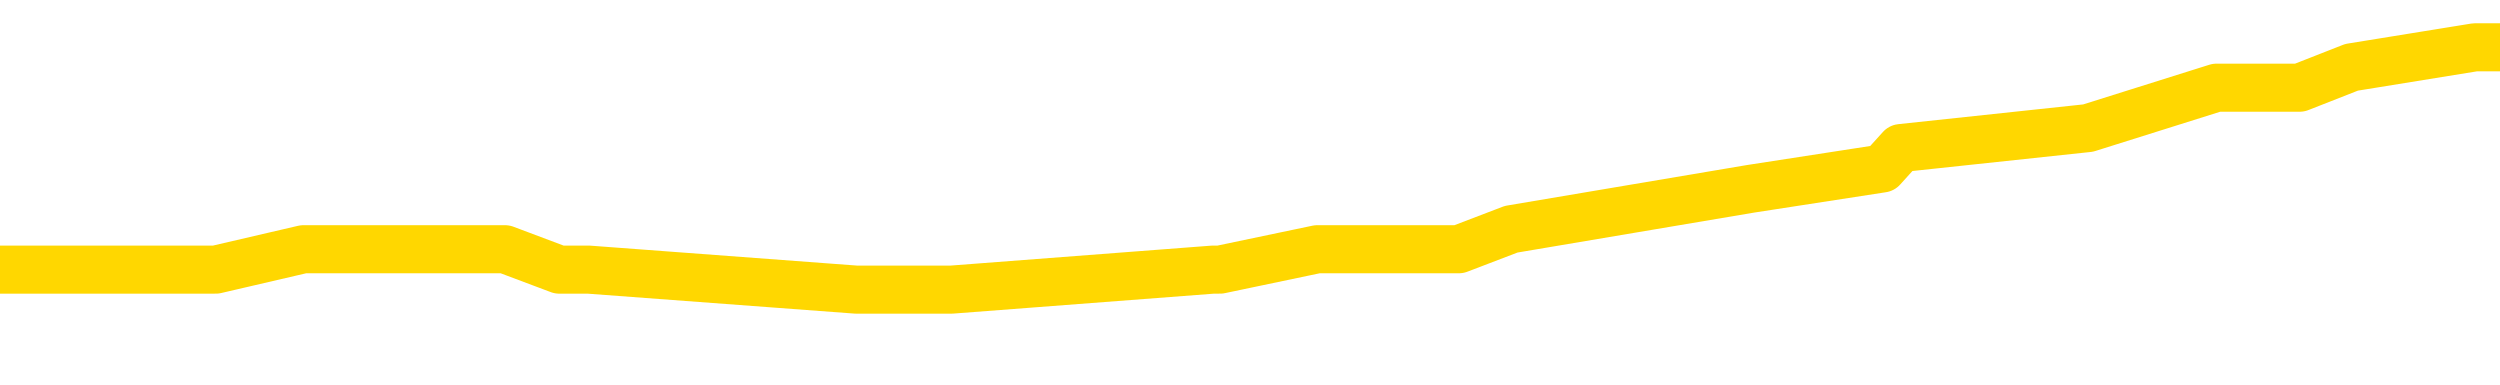 <svg xmlns="http://www.w3.org/2000/svg" version="1.1" viewBox="0 0 6500 1000">
	<path fill="none" stroke="gold" stroke-width="125" stroke-linecap="round" stroke-linejoin="round" d="M0 144234  L-974362 144234 L-974177 144181 L-973687 144076 L-973394 144024 L-973082 143919 L-972848 143866 L-972795 143761 L-972735 143656 L-972582 143603 L-972542 143498 L-972409 143445 L-972117 143393 L-971576 143393 L-970966 143340 L-970918 143340 L-970278 143288 L-970244 143288 L-969719 143288 L-969586 143235 L-969196 143130 L-968868 143025 L-968751 142920 L-968539 142814 L-967822 142814 L-967252 142762 L-967145 142762 L-966971 142709 L-966749 142604 L-966348 142552 L-966322 142446 L-965394 142341 L-965307 142236 L-965224 142131 L-965154 142026 L-964857 141973 L-964705 141868 L-962815 141921 L-962714 141921 L-962452 141921 L-962158 141973 L-962017 141868 L-961768 141868 L-961732 141815 L-961574 141763 L-961110 141658 L-960857 141605 L-960645 141500 L-960394 141447 L-960045 141395 L-959118 141290 L-959024 141185 L-958613 141132 L-957442 141027 L-956253 140974 L-956161 140869 L-956134 140764 L-955867 140659 L-955569 140554 L-955440 140449 L-955402 140343 L-954588 140343 L-954204 140396 L-953143 140449 L-953082 140449 L-952817 141500 L-952346 142499 L-952153 143498 L-951890 144497 L-951553 144444 L-951417 144392 L-950962 144339 L-950218 144287 L-950201 144234 L-950036 144129 L-949967 144129 L-949451 144076 L-948423 144076 L-948226 144024 L-947738 143971 L-947376 143919 L-946967 143919 L-946582 143971 L-944878 143971 L-944780 143971 L-944708 143971 L-944647 143971 L-944463 143919 L-944126 143919 L-943486 143866 L-943409 143813 L-943347 143813 L-943161 143761 L-943081 143761 L-942904 143708 L-942885 143656 L-942655 143656 L-942267 143603 L-941378 143603 L-941339 143550 L-941251 143498 L-941223 143393 L-940215 143340 L-940066 143235 L-940041 143182 L-939908 143130 L-939869 143077 L-938610 143025 L-938553 143025 L-938013 142972 L-937960 142972 L-937914 142972 L-937518 142920 L-937379 142867 L-937179 142814 L-937032 142814 L-936868 142814 L-936591 142867 L-936232 142867 L-935680 142814 L-935035 142762 L-934776 142657 L-934622 142604 L-934222 142552 L-934181 142499 L-934061 142446 L-933999 142499 L-933985 142499 L-933891 142499 L-933598 142446 L-933447 142236 L-933116 142131 L-933039 142026 L-932963 141973 L-932736 141815 L-932670 141710 L-932442 141605 L-932389 141500 L-932225 141447 L-931219 141395 L-931036 141342 L-930485 141290 L-930092 141185 L-929694 141132 L-928844 141027 L-928766 140974 L-928187 140922 L-927745 140922 L-927504 140869 L-927347 140869 L-926946 140764 L-926926 140764 L-926481 140711 L-926075 140659 L-925940 140554 L-925764 140449 L-925628 140343 L-925378 140238 L-924378 140186 L-924296 140133 L-924160 140080 L-924122 140028 L-923232 139975 L-923016 139923 L-922573 139870 L-922455 139818 L-922399 139765 L-921722 139765 L-921622 139712 L-921593 139712 L-920252 139660 L-919846 139607 L-919806 139555 L-918878 139502 L-918780 139450 L-918647 139397 L-918243 139344 L-918216 139292 L-918123 139239 L-917907 139187 L-917496 139082 L-916342 138976 L-916051 138871 L-916022 138766 L-915414 138713 L-915164 138608 L-915144 138556 L-914215 138503 L-914163 138398 L-914041 138345 L-914024 138240 L-913868 138188 L-913692 138083 L-913556 138030 L-913499 137977 L-913391 137925 L-913306 137872 L-913073 137820 L-912998 137767 L-912689 137715 L-912572 137662 L-912402 137609 L-912311 137557 L-912208 137557 L-912185 137504 L-912108 137504 L-912010 137399 L-911643 137347 L-911538 137294 L-911035 137241 L-910583 137189 L-910545 137136 L-910521 137084 L-910480 137031 L-910351 136978 L-910250 136926 L-909809 136873 L-909527 136821 L-908934 136768 L-908804 136716 L-908530 136610 L-908377 136558 L-908224 136505 L-908139 136400 L-908061 136348 L-907875 136295 L-907824 136295 L-907797 136242 L-907717 136190 L-907694 136137 L-907411 136032 L-906807 135927 L-905811 135874 L-905513 135822 L-904780 135769 L-904535 135717 L-904445 135664 L-903868 135611 L-903170 135559 L-902417 135506 L-902099 135454 L-901716 135349 L-901639 135296 L-901004 135243 L-900819 135191 L-900731 135191 L-900602 135191 L-900289 135138 L-900239 135086 L-900097 135033 L-900076 134981 L-899108 134928 L-898563 134875 L-898084 134875 L-898023 134875 L-897700 134875 L-897678 134823 L-897616 134823 L-897406 134770 L-897329 134718 L-897274 134665 L-897252 134613 L-897212 134560 L-897197 134507 L-896439 134455 L-896423 134402 L-895624 134350 L-895471 134297 L-894566 134245 L-894060 134192 L-893830 134087 L-893789 134087 L-893674 134034 L-893497 133982 L-892743 134034 L-892608 133982 L-892444 133929 L-892126 133876 L-891950 133771 L-890928 133666 L-890904 133561 L-890653 133508 L-890440 133403 L-889806 133351 L-889568 133246 L-889536 133140 L-889358 133035 L-889277 132930 L-889188 132878 L-889123 132772 L-888683 132667 L-888660 132615 L-888119 132562 L-887863 132509 L-887368 132457 L-886491 132404 L-886454 132352 L-886401 132299 L-886360 132247 L-886243 132194 L-885967 132141 L-885759 132036 L-885562 131931 L-885539 131826 L-885489 131721 L-885449 131668 L-885372 131616 L-884774 131511 L-884714 131458 L-884611 131405 L-884456 131353 L-883824 131300 L-883144 131248 L-882841 131143 L-882494 131090 L-882296 131037 L-882248 130932 L-881928 130880 L-881300 130827 L-881154 130774 L-881117 130722 L-881059 130669 L-880983 130564 L-880741 130564 L-880653 130512 L-880559 130459 L-880265 130406 L-880131 130354 L-880071 130301 L-880034 130196 L-879762 130196 L-878756 130144 L-878580 130091 L-878529 130091 L-878237 130038 L-878044 129933 L-877711 129881 L-877205 129828 L-876643 129723 L-876628 129618 L-876611 129565 L-876511 129460 L-876396 129355 L-876357 129250 L-876319 129197 L-876254 129197 L-876226 129145 L-876087 129197 L-875794 129197 L-875744 129197 L-875639 129197 L-875374 129145 L-874909 129092 L-874765 129092 L-874710 128987 L-874653 128934 L-874462 128882 L-874097 128829 L-873882 128829 L-873688 128829 L-873630 128829 L-873571 128724 L-873417 128671 L-873147 128619 L-872718 128882 L-872702 128882 L-872625 128829 L-872561 128777 L-872431 128409 L-872408 128356 L-872124 128303 L-872076 128251 L-872021 128198 L-871559 128146 L-871520 128146 L-871480 128093 L-871289 128041 L-870809 127988 L-870322 127935 L-870305 127883 L-870267 127830 L-870011 127778 L-869934 127672 L-869704 127620 L-869688 127515 L-869393 127410 L-868951 127357 L-868504 127304 L-867999 127252 L-867846 127199 L-867559 127147 L-867519 127042 L-867188 126989 L-866966 126936 L-866449 126831 L-866373 126779 L-866125 126674 L-865931 126568 L-865871 126516 L-865094 126463 L-865020 126463 L-864790 126411 L-864773 126411 L-864711 126358 L-864516 126305 L-864052 126305 L-864028 126253 L-863899 126253 L-862598 126253 L-862581 126253 L-862504 126200 L-862410 126200 L-862193 126200 L-862041 126148 L-861863 126200 L-861809 126253 L-861522 126305 L-861482 126305 L-861112 126305 L-860672 126305 L-860489 126305 L-860168 126253 L-859873 126253 L-859427 126148 L-859355 126095 L-858893 125990 L-858455 125937 L-858273 125885 L-856819 125780 L-856687 125727 L-856230 125622 L-856004 125569 L-855617 125464 L-855101 125359 L-854147 125254 L-853352 125149 L-852678 125096 L-852252 124991 L-851941 124939 L-851711 124781 L-851028 124623 L-851015 124465 L-850805 124255 L-850783 124202 L-850609 124097 L-849659 124045 L-849391 123940 L-848575 123887 L-848265 123782 L-848227 123729 L-848170 123624 L-847553 123572 L-846915 123466 L-845289 123414 L-844615 123361 L-843973 123361 L-843896 123361 L-843839 123361 L-843804 123361 L-843775 123309 L-843663 123203 L-843646 123151 L-843623 123098 L-843469 123046 L-843416 122941 L-843338 122888 L-843219 122835 L-843121 122783 L-843004 122730 L-842734 122625 L-842464 122573 L-842447 122467 L-842247 122415 L-842100 122310 L-841873 122257 L-841739 122205 L-841431 122152 L-841371 122099 L-841018 121994 L-840669 121942 L-840568 121889 L-840504 121784 L-840444 121731 L-840059 121626 L-839678 121574 L-839574 121521 L-839314 121468 L-839043 121363 L-838884 121311 L-838851 121258 L-838789 121206 L-838648 121153 L-838464 121100 L-838419 121048 L-838131 121048 L-838115 120995 L-837882 120995 L-837821 120943 L-837783 120943 L-837203 120890 L-837069 120838 L-837046 120627 L-837028 120259 L-837010 119839 L-836994 119418 L-836970 118997 L-836954 118682 L-836932 118314 L-836916 117946 L-836893 117736 L-836876 117525 L-836854 117368 L-836837 117262 L-836788 117105 L-836716 116947 L-836682 116684 L-836658 116474 L-836622 116263 L-836581 116053 L-836544 115948 L-836528 115738 L-836504 115580 L-836467 115475 L-836450 115317 L-836427 115212 L-836409 115107 L-836390 115002 L-836374 114896 L-836345 114739 L-836319 114581 L-836274 114528 L-836257 114423 L-836215 114371 L-836167 114266 L-836097 114160 L-836081 114055 L-836065 113950 L-836003 113898 L-835964 113845 L-835925 113792 L-835759 113740 L-835694 113687 L-835678 113635 L-835633 113529 L-835575 113477 L-835362 113424 L-835329 113372 L-835287 113319 L-835209 113267 L-834671 113214 L-834593 113161 L-834489 113056 L-834400 113004 L-834224 112951 L-833873 112899 L-833717 112846 L-833280 112793 L-833123 112741 L-832993 112688 L-832289 112583 L-832088 112531 L-831128 112425 L-830645 112373 L-830546 112373 L-830454 112320 L-830209 112268 L-830136 112215 L-829693 112110 L-829597 112057 L-829582 112005 L-829565 111952 L-829541 111900 L-829075 111847 L-828858 111794 L-828718 111742 L-828424 111689 L-828336 111637 L-828294 111584 L-828265 111532 L-828092 111479 L-828033 111426 L-827957 111374 L-827876 111321 L-827807 111321 L-827497 111269 L-827412 111216 L-827198 111164 L-827163 111111 L-826480 111058 L-826381 111006 L-826176 110953 L-826130 110901 L-825851 110848 L-825789 110796 L-825772 110690 L-825694 110638 L-825386 110533 L-825361 110480 L-825308 110375 L-825285 110322 L-825162 110270 L-825027 110165 L-824782 110112 L-824657 110112 L-824010 110059 L-823994 110059 L-823969 110059 L-823789 109954 L-823713 109902 L-823621 109849 L-823193 109797 L-822777 109744 L-822384 109639 L-822306 109586 L-822287 109534 L-821923 109481 L-821687 109429 L-821459 109376 L-821146 109323 L-821068 109271 L-820987 109166 L-820809 109060 L-820793 109008 L-820528 108903 L-820448 108850 L-820218 108798 L-819992 108745 L-819676 108745 L-819501 108692 L-819140 108692 L-818748 108640 L-818679 108535 L-818615 108482 L-818474 108377 L-818423 108324 L-818321 108219 L-817819 108167 L-817622 108114 L-817375 108062 L-817190 108009 L-816890 107956 L-816814 107904 L-816648 107799 L-815764 107746 L-815735 107641 L-815612 107536 L-815033 107483 L-814955 107431 L-814242 107431 L-813930 107431 L-813717 107431 L-813700 107431 L-813314 107431 L-812789 107325 L-812342 107273 L-812013 107220 L-811860 107168 L-811534 107168 L-811356 107115 L-811274 107115 L-811068 107010 L-810893 106957 L-809964 106905 L-809074 106852 L-809035 106800 L-808807 106800 L-808428 106747 L-807641 106695 L-807406 106642 L-807330 106589 L-806973 106537 L-806401 106432 L-806134 106379 L-805748 106327 L-805644 106327 L-805474 106327 L-804856 106327 L-804644 106327 L-804336 106327 L-804283 106274 L-804156 106221 L-804103 106169 L-803983 106116 L-803647 106011 L-802688 105958 L-802557 105853 L-802355 105801 L-801724 105748 L-801412 105696 L-800999 105643 L-800971 105590 L-800826 105538 L-800406 105485 L-799073 105485 L-799026 105433 L-798898 105328 L-798881 105275 L-798303 105170 L-798097 105117 L-798068 105065 L-798027 105012 L-797969 104960 L-797932 104907 L-797853 104854 L-797711 104802 L-797256 104749 L-797138 104697 L-796853 104644 L-796480 104592 L-796384 104539 L-796057 104486 L-795703 104434 L-795533 104381 L-795485 104329 L-795376 104276 L-795287 104223 L-795259 104171 L-795183 104066 L-794880 104013 L-794846 103908 L-794774 103855 L-794406 103803 L-794071 103750 L-793990 103750 L-793770 103698 L-793599 103645 L-793571 103593 L-793074 103540 L-792525 103435 L-791644 103382 L-791546 103277 L-791469 103225 L-791194 103172 L-790947 103067 L-790873 103014 L-790811 102909 L-790693 102856 L-790650 102804 L-790540 102751 L-790463 102646 L-789763 102594 L-789517 102541 L-789477 102488 L-789321 102436 L-788722 102436 L-788495 102436 L-788403 102436 L-787928 102436 L-787330 102331 L-786811 102278 L-786790 102226 L-786644 102173 L-786324 102173 L-785782 102173 L-785550 102173 L-785380 102173 L-784893 102120 L-784666 102068 L-784581 102015 L-784235 101963 L-783909 101963 L-783386 101910 L-783058 101858 L-782458 101805 L-782260 101700 L-782208 101647 L-782168 101595 L-781887 101542 L-781202 101437 L-780892 101384 L-780867 101279 L-780676 101227 L-780453 101174 L-780367 101121 L-779703 101016 L-779679 100964 L-779457 100859 L-779127 100806 L-778775 100701 L-778570 100648 L-778338 100543 L-778080 100491 L-777890 100385 L-777843 100333 L-777616 100280 L-777581 100228 L-777425 100175 L-777211 100123 L-777037 100070 L-776946 100017 L-776669 99965 L-776425 99912 L-776110 99860 L-775684 99860 L-775646 99860 L-775163 99860 L-774930 99860 L-774718 99807 L-774492 99754 L-773942 99754 L-773695 99702 L-772861 99702 L-772805 99649 L-772783 99597 L-772625 99544 L-772164 99492 L-772123 99439 L-771783 99334 L-771650 99281 L-771427 99229 L-770855 99176 L-770383 99124 L-770188 99071 L-769996 99018 L-769806 98966 L-769704 98913 L-769336 98861 L-769290 98808 L-769208 98756 L-767915 98703 L-767867 98650 L-767598 98650 L-767453 98650 L-766902 98650 L-766785 98598 L-766704 98545 L-766344 98493 L-766121 98440 L-765839 98388 L-765510 98282 L-765002 98230 L-764890 98177 L-764811 98125 L-764647 98072 L-764352 98072 L-763884 98072 L-763687 98125 L-763637 98125 L-762987 98072 L-762865 98019 L-762411 98019 L-762375 97967 L-761907 97914 L-761796 97862 L-761780 97809 L-761564 97809 L-761383 97757 L-760851 97757 L-759821 97757 L-759622 97704 L-759164 97651 L-758216 97546 L-758117 97494 L-757763 97389 L-757702 97336 L-757688 97283 L-757652 97231 L-757283 97178 L-757163 97126 L-756921 97073 L-756757 97021 L-756570 96968 L-756449 96915 L-755378 96810 L-754520 96758 L-754308 96652 L-754211 96600 L-754037 96495 L-753703 96442 L-753632 96390 L-753574 96337 L-753398 96337 L-753010 96284 L-752774 96232 L-752663 96179 L-752546 96127 L-751565 96074 L-751540 96022 L-750945 95916 L-750913 95916 L-750764 95864 L-750480 95811 L-749568 95811 L-748622 95811 L-748469 95759 L-748367 95759 L-748235 95706 L-748092 95654 L-748066 95601 L-747951 95548 L-747733 95496 L-747051 95443 L-746922 95391 L-746619 95338 L-746379 95233 L-746046 95180 L-745408 95128 L-745065 95023 L-745003 94970 L-744848 94970 L-743926 94970 L-743456 94970 L-743412 94970 L-743399 94917 L-743358 94865 L-743336 94812 L-743309 94760 L-743165 94707 L-742743 94655 L-742407 94655 L-742216 94602 L-741788 94602 L-741600 94549 L-741211 94444 L-740677 94392 L-740304 94339 L-740282 94339 L-740032 94287 L-739914 94234 L-739838 94181 L-739703 94129 L-739663 94076 L-739583 94024 L-739189 93971 L-738693 93919 L-738581 93813 L-738408 93761 L-738100 93708 L-737652 93656 L-737329 93603 L-737187 93498 L-736760 93393 L-736606 93288 L-736551 93182 L-735737 93130 L-735718 93077 L-735346 93025 L-735289 93025 L-734160 92972 L-734092 92972 L-733534 92920 L-733339 92867 L-733203 92814 L-732969 92762 L-732622 92709 L-732588 92604 L-732553 92552 L-732484 92446 L-732135 92394 L-731963 92341 L-731478 92289 L-731462 92236 L-731137 92184 L-730979 92131 L-729839 92026 L-729814 91973 L-729622 91868 L-729428 91815 L-729178 91763 L-729161 91710 L-728141 91658 L-727843 91605 L-727768 91553 L-727632 91447 L-727456 91395 L-726879 91290 L-726664 91237 L-726600 91185 L-726469 91132 L-726432 91027 L-725909 90974 L-725771 111689 L-725757 111689 L-725734 111689 L-725713 111689 L-725486 90922 L-724710 90922 L-724669 90922 L-724301 90922 L-724223 90869 L-724171 90817 L-723498 90764 L-722755 90711 L-722330 90711 L-721883 90659 L-720821 90606 L-720509 90501 L-720099 90501 L-720027 90449 L-719503 90449 L-719408 90449 L-719391 90449 L-718946 90396 L-718760 90291 L-717980 90186 L-717308 90133 L-716896 89975 L-716664 89870 L-716523 89818 L-716442 89712 L-716421 89660 L-716345 89660 L-716217 89607 L-715900 89660 L-715676 89660 L-715351 89607 L-715289 89607 L-714919 89607 L-714886 89607 L-714677 89607 L-714009 89607 L-713932 89607 L-713774 89502 L-713663 89502 L-713337 89450 L-713182 89397 L-712841 89397 L-712784 89292 L-712446 89187 L-712242 89134 L-712189 89029 L-710813 88976 L-710683 88924 L-710250 88871 L-709929 88819 L-709102 88713 L-708978 88661 L-708247 88556 L-708092 88451 L-708051 88398 L-707997 88345 L-707974 88293 L-707860 88240 L-707564 88188 L-707274 88135 L-707219 88083 L-707099 88030 L-707068 87977 L-706969 87925 L-706525 87925 L-706373 87872 L-705538 87872 L-704996 87820 L-704661 87820 L-704646 87767 L-704570 87715 L-704454 87662 L-704259 87609 L-703995 87557 L-703160 87504 L-703064 87452 L-702542 87399 L-702501 87347 L-702401 87294 L-701573 87294 L-701438 87241 L-701099 87241 L-700545 87189 L-700166 87136 L-700003 87084 L-699693 87031 L-698880 86978 L-698574 86926 L-698306 86926 L-697984 86926 L-697663 86978 L-697388 86978 L-696559 86873 L-696464 86821 L-696372 86663 L-696267 86505 L-695880 86348 L-695400 86242 L-695384 86190 L-695265 86137 L-694897 86032 L-694802 85980 L-693968 85874 L-693891 85822 L-693592 85769 L-693501 85717 L-693094 85611 L-692984 85506 L-692284 85454 L-691811 85401 L-691751 85349 L-691532 85243 L-691259 85191 L-691146 85138 L-690118 85086 L-689732 85033 L-689712 84981 L-689379 84928 L-689134 84875 L-688701 84823 L-688591 84770 L-688473 84718 L-688022 84613 L-687431 84560 L-687095 84507 L-685202 84455 L-685088 84350 L-684876 84297 L-683558 84245 L-683451 72415 L-683386 60743 L-683349 49965 L-683287 49965 L-682788 61689 L-682113 73256 L-682091 83929 L-681821 83824 L-680852 83824 L-680163 83771 L-680001 83719 L-679460 83666 L-679371 83614 L-678351 83561 L-677404 83456 L-677038 83508 L-676935 83561 L-676347 83561 L-676288 83561 L-676187 83508 L-675747 83403 L-675639 83351 L-675198 83298 L-674198 83140 L-673941 82983 L-673839 82825 L-673708 82720 L-673342 82615 L-672761 82509 L-672730 82457 L-672414 82404 L-670432 82352 L-670316 82299 L-670248 82299 L-669889 82247 L-668271 82194 L-668093 82194 L-667949 82194 L-667127 82247 L-667074 82299 L-667019 82299 L-666585 82299 L-665605 82352 L-665531 82352 L-664446 82299 L-664233 82299 L-663517 82194 L-663128 82141 L-662910 82036 L-662590 81931 L-662096 81826 L-661969 81773 L-661740 81668 L-661507 81563 L-661448 81511 L-661159 81458 L-660887 81353 L-659857 81300 L-658192 81248 L-657772 81195 L-657635 81143 L-657479 81143 L-657174 81090 L-656946 80985 L-656787 80932 L-656628 80827 L-656459 80722 L-656411 80669 L-656358 80617 L-656336 80617 L-655950 80564 L-655701 80564 L-655430 80564 L-655269 80564 L-655180 80564 L-653521 80564 L-653356 80617 L-652976 80564 L-652516 80564 L-651906 80459 L-650813 80406 L-650382 80354 L-650351 80301 L-650288 80249 L-650271 80196 L-648567 80144 L-648525 80091 L-648059 80038 L-647872 79986 L-647840 79881 L-647244 79828 L-647195 79776 L-646872 79723 L-646821 79670 L-646611 79618 L-646593 79565 L-646327 79460 L-646274 79407 L-645805 79355 L-645294 79250 L-645216 79250 L-644922 79197 L-644905 79145 L-644867 79092 L-644795 79039 L-644638 78987 L-643692 78987 L-643636 78987 L-643115 78987 L-642922 78934 L-642821 78934 L-642596 78882 L-642086 78882 L-641698 80301 L-641628 80301 L-641280 80249 L-640923 80196 L-639794 78671 L-639742 78566 L-639516 78514 L-639483 78461 L-639358 78356 L-639259 78356 L-638994 78356 L-638254 78409 L-637675 78409 L-637382 78409 L-636676 78409 L-636497 78356 L-636474 78356 L-635838 78303 L-635527 78251 L-635130 78251 L-635101 78198 L-635080 78146 L-634926 78093 L-634241 78093 L-634224 78093 L-633885 78093 L-633612 78041 L-633575 77988 L-633519 77883 L-633497 77830 L-633425 77778 L-633093 77725 L-632987 77672 L-632958 77567 L-632760 77515 L-632607 77462 L-631739 77410 L-631176 77304 L-631160 77304 L-631059 77252 L-630957 77304 L-630810 77304 L-630732 77304 L-630694 77252 L-630639 77199 L-630565 77147 L-630421 77094 L-629939 77094 L-629534 77042 L-628668 77094 L-628648 77094 L-628390 77094 L-628314 77094 L-628285 77042 L-628274 76936 L-628257 76884 L-627964 76831 L-627925 76779 L-627853 76726 L-627779 76674 L-627574 76621 L-627414 76463 L-627113 76305 L-627035 76095 L-627018 75937 L-626802 75832 L-626571 75832 L-626461 75885 L-626091 75937 L-625933 75937 L-625701 75937 L-625533 75937 L-625388 75885 L-625256 75832 L-623980 75727 L-623576 75622 L-623516 75569 L-623399 75464 L-622974 75412 L-622958 75307 L-622896 75254 L-622623 75149 L-622511 75096 L-622228 74991 L-621951 74939 L-621526 74833 L-621504 74781 L-621425 74728 L-621300 74676 L-620713 74623 L-620322 74570 L-619987 74518 L-619397 74465 L-619295 74465 L-619125 74413 L-618989 74413 L-618161 74360 L-616975 74308 L-616939 74255 L-616884 74255 L-616663 74202 L-616458 74202 L-616304 74202 L-616047 74150 L-615971 74097 L-615428 74045 L-615391 73992 L-615143 73940 L-614755 73887 L-613929 73834 L-613571 73782 L-613261 73782 L-613003 73729 L-612779 73677 L-612373 73624 L-612256 73572 L-612073 73519 L-612020 73519 L-611831 73466 L-611661 73414 L-611632 73361 L-611351 73309 L-611041 73256 L-610903 73203 L-610593 73151 L-610399 73151 L-610384 73098 L-609665 73098 L-609531 72993 L-609233 72941 L-609143 72888 L-608542 72888 L-608504 72835 L-608426 72783 L-607805 72730 L-607654 72625 L-607613 72573 L-607302 72520 L-607111 72467 L-606918 72362 L-606862 72257 L-606553 72205 L-606501 72152 L-606446 72205 L-606421 72205 L-606296 72205 L-605485 72152 L-605409 72099 L-604868 72047 L-604599 71994 L-603940 71942 L-603032 71889 L-602791 71837 L-602259 71784 L-602042 71731 L-600934 71784 L-600884 71784 L-600108 71784 L-599561 71731 L-599449 71679 L-599297 71574 L-599241 71521 L-599076 71468 L-598699 71416 L-598251 71363 L-598196 71311 L-598042 71258 L-597362 71206 L-597142 71153 L-596624 71100 L-595775 70995 L-595759 70943 L-593968 70890 L-593414 70838 L-593297 70785 L-592291 70732 L-592254 70680 L-592021 70680 L-591929 70680 L-591889 70680 L-591557 70627 L-591205 70575 L-590940 70470 L-590653 70417 L-590342 70312 L-590088 70207 L-589995 70154 L-589504 70101 L-589297 70049 L-588732 69996 L-588617 70049 L-588266 69996 L-588215 69996 L-588174 69996 L-587571 69891 L-586837 69786 L-586256 69681 L-586020 69576 L-585480 69418 L-585328 69313 L-584826 69260 L-584616 69155 L-584593 69155 L-584534 69103 L-583572 69103 L-583394 69050 L-582952 68997 L-582928 68892 L-582773 68840 L-582691 68840 L-582541 68892 L-581894 68892 L-581844 68840 L-580724 68787 L-579740 68735 L-579679 68682 L-578958 68629 L-578093 68577 L-577714 68524 L-577496 68524 L-576736 68472 L-576684 68419 L-576375 68314 L-575524 68314 L-575330 68261 L-575154 68209 L-574929 68209 L-574803 68156 L-574611 68156 L-574378 68104 L-574209 68156 L-573922 68104 L-573643 68104 L-573560 68051 L-573389 67998 L-573373 67893 L-573219 67841 L-573179 67788 L-572404 67736 L-572327 67736 L-572095 67630 L-571668 67578 L-571323 67525 L-570740 67473 L-570471 67473 L-570212 67473 L-570083 67368 L-570066 67315 L-569952 67262 L-569929 67210 L-569695 67157 L-569659 67105 L-568342 67105 L-568287 67052 L-567608 66947 L-567035 66947 L-566910 66947 L-566757 66947 L-566680 66947 L-566368 66842 L-566095 66789 L-566006 66684 L-565904 66684 L-564976 66631 L-564900 66631 L-564536 66631 L-564511 66579 L-564475 66526 L-563699 66421 L-563607 66369 L-563467 66316 L-563066 66263 L-562804 66263 L-562561 66316 L-562346 66263 L-562266 66263 L-562190 66263 L-562113 66263 L-561926 66316 L-561860 66316 L-561610 66316 L-561555 66263 L-561418 66211 L-561338 66106 L-561225 66053 L-561002 66001 L-560837 65948 L-560796 65895 L-560627 65843 L-560256 65790 L-560241 65738 L-560125 65685 L-559404 65633 L-559368 65580 L-559235 65580 L-558887 65527 L-558476 65527 L-558440 65527 L-558362 65475 L-558323 65422 L-557959 65370 L-557754 65317 L-557739 65264 L-557394 65212 L-557046 65212 L-556720 65212 L-556618 65159 L-556465 65159 L-556271 65107 L-556039 65107 L-555947 65107 L-555791 65107 L-555714 65107 L-555673 65054 L-555560 65002 L-555536 64949 L-555286 64949 L-555147 64844 L-554569 64686 L-553741 64581 L-553253 64476 L-553132 64423 L-553093 64371 L-553080 64318 L-552928 64213 L-552827 64108 L-552594 64055 L-552204 63950 L-551900 63898 L-551884 63845 L-551713 63792 L-551475 63687 L-550878 63687 L-550274 63635 L-550235 63635 L-550194 63635 L-550041 63582 L-549988 63529 L-549926 63477 L-549857 63424 L-549803 63319 L-549778 63267 L-549731 63214 L-549636 63109 L-549499 63056 L-549346 63004 L-549214 62951 L-549173 62951 L-549137 62899 L-549075 62846 L-548802 62741 L-548488 62688 L-548447 62583 L-548362 62531 L-548184 62478 L-547947 62425 L-547589 62373 L-547559 62320 L-546990 62268 L-546867 62215 L-546631 62162 L-546609 62162 L-546327 62110 L-546042 62110 L-545786 62110 L-545214 62057 L-544918 62005 L-544842 61952 L-544143 61900 L-544065 61847 L-544030 61794 L-544004 61742 L-543952 61637 L-543758 61584 L-543618 61479 L-543582 61426 L-543542 61374 L-542946 61321 L-542714 61269 L-542431 61637 L-542376 61952 L-542302 62320 L-542224 62636 L-541988 62531 L-541744 62478 L-541609 62425 L-541502 62373 L-541422 62320 L-541035 62215 L-540908 62162 L-540756 62110 L-540718 62057 L-540572 62005 L-540350 61952 L-540177 61900 L-540108 61847 L-539286 61742 L-539270 61742 L-538975 61689 L-538188 61637 L-537878 61637 L-537732 61584 L-537504 61532 L-537303 61426 L-536366 61374 L-536329 61321 L-536306 61269 L-536266 61164 L-535997 61111 L-535400 61058 L-535337 61006 L-535301 60953 L-535284 60901 L-534589 60901 L-534388 60901 L-534356 60901 L-534023 60901 L-533915 60848 L-533290 60743 L-532786 60690 L-532749 60585 L-532307 60585 L-532210 60533 L-532052 60533 L-531738 60533 L-531726 60533 L-531286 60585 L-530804 60638 L-530675 60638 L-530355 60638 L-530287 60585 L-529982 60585 L-529807 60533 L-529613 60480 L-529370 60375 L-529172 60270 L-529147 60165 L-528569 60112 L-528499 60059 L-528089 60007 L-528035 59954 L-527989 59902 L-527625 59849 L-527478 59797 L-527273 59744 L-527177 59744 L-527022 59691 L-526960 59639 L-526812 59534 L-526712 59481 L-526155 59481 L-526133 59586 L-525961 59639 L-525419 59691 L-525358 59691 L-525304 59586 L-525275 59481 L-525204 59429 L-525188 59323 L-525124 59271 L-525088 59166 L-524933 59113 L-524607 59060 L-524041 59008 L-524027 58955 L-523965 58850 L-523863 58745 L-523817 58745 L-523575 58692 L-523152 58692 L-522998 58692 L-521256 58587 L-520714 58535 L-519771 58482 L-519362 58430 L-518820 58324 L-518624 58272 L-518455 58219 L-518160 58167 L-518045 58114 L-518030 58114 L-517875 58062 L-517735 58009 L-517659 57904 L-517527 57904 L-517179 57904 L-516808 57956 L-516210 57956 L-516034 57956 L-515878 57904 L-515609 57851 L-515458 57851 L-515167 58009 L-515143 58114 L-515060 58219 L-514832 58324 L-514133 58272 L-514006 58219 L-513575 58167 L-513481 58114 L-512276 58114 L-512227 58062 L-511933 58062 L-511530 58009 L-511254 57904 L-511235 57851 L-511117 57799 L-511041 57746 L-510859 57694 L-510379 57641 L-509928 57536 L-509518 57483 L-509487 57431 L-509069 57378 L-508955 57378 L-508837 57378 L-508822 57378 L-508627 57325 L-508606 57220 L-508374 57168 L-507930 57115 L-507611 57010 L-507146 57010 L-506981 56957 L-506826 56905 L-506670 56905 L-506217 56905 L-505898 56905 L-505843 56957 L-505472 56957 L-505434 57010 L-505107 57010 L-504991 56957 L-504892 56905 L-504566 56800 L-504179 56747 L-503918 56695 L-503560 56589 L-503303 56537 L-501133 56484 L-501084 56432 L-501061 56379 L-500650 56379 L-500588 56379 L-500518 56432 L-500287 56432 L-499976 56379 L-499673 56274 L-499629 56221 L-499321 56169 L-499188 56116 L-498971 56064 L-498259 56011 L-498104 56011 L-497966 55958 L-497817 55958 L-497796 55958 L-497602 55906 L-497576 55853 L-497485 55801 L-497463 55748 L-497447 55696 L-497347 55643 L-496418 55590 L-495960 55590 L-494868 55485 L-494446 55485 L-494042 55433 L-494003 55380 L-493750 55328 L-492975 55222 L-492959 55170 L-492934 55117 L-492741 55065 L-492005 55012 L-491736 54960 L-491695 54907 L-491296 54802 L-491271 54749 L-490482 54697 L-489802 54644 L-488431 54592 L-488161 54539 L-488112 54486 L-487575 54381 L-487542 54329 L-487440 54223 L-487116 54171 L-487037 54118 L-486768 54118 L-485855 54066 L-485717 54066 L-485468 53961 L-484922 53961 L-484500 53908 L-484307 53855 L-484292 53855 L-484154 53750 L-484060 53698 L-483933 53645 L-483673 53593 L-483648 53487 L-483557 53435 L-483247 53382 L-483186 53330 L-483069 53330 L-482720 53330 L-481909 53330 L-481678 53225 L-480849 53225 L-480617 53119 L-480400 53067 L-479881 53067 L-479243 53014 L-478827 52962 L-478505 52909 L-478024 52856 L-477598 52856 L-477537 52804 L-477189 52804 L-477148 52751 L-477134 52699 L-477035 52594 L-476989 52594 L-476504 52541 L-475703 52541 L-475368 52541 L-474287 52488 L-473807 52436 L-473784 52383 L-473644 52331 L-473088 52278 L-472392 52226 L-472083 52173 L-471861 52120 L-471756 52068 L-471654 51963 L-470982 51910 L-470888 51858 L-470866 51858 L-470789 51805 L-470611 51805 L-470439 51805 L-470258 51752 L-470245 51700 L-470169 51647 L-470004 51595 L-469490 51542 L-469474 51490 L-469333 51490 L-468971 51437 L-468946 51437 L-468816 51384 L-468791 51332 L-468429 51279 L-467904 51174 L-467810 51121 L-467594 51016 L-467501 50964 L-467476 50911 L-467012 50859 L-466935 50859 L-466533 50806 L-466082 50806 L-464831 50753 L-464792 50701 L-464360 50648 L-464327 50596 L-463608 50543 L-463432 50491 L-463297 50438 L-462990 50385 L-462935 50333 L-462910 50228 L-462894 50123 L-462719 50070 L-462530 50017 L-462022 50017 L-461648 49597 L-461310 49124 L-461271 48703 L-460552 48335 L-460459 48282 L-460420 48230 L-459879 48230 L-459855 48177 L-459453 48125 L-459027 48072 L-458756 48072 L-458577 48019 L-458331 47914 L-458307 47862 L-458251 47757 L-457634 47704 L-457131 47651 L-456744 47651 L-456125 47704 L-455909 47704 L-455754 47757 L-454462 47651 L-454362 47599 L-453920 47494 L-453589 47441 L-453288 47336 L-453046 47283 L-452311 47178 L-451732 47126 L-450902 47073 L-450802 47021 L-450244 46968 L-450106 46915 L-448465 46863 L-448404 46863 L-448310 46863 L-447343 46863 L-447165 46810 L-446878 46810 L-446661 46810 L-446582 46758 L-446311 46758 L-446196 46705 L-446043 46652 L-445732 46600 L-445654 46547 L-445563 46547 L-445486 46495 L-445369 46495 L-445190 46442 L-445098 46390 L-445060 46337 L-444557 46337 L-444338 46284 L-444209 46284 L-444054 46232 L-443999 46179 L-443875 46179 L-443490 46127 L-442981 46074 L-442909 46022 L-442429 45969 L-442352 45916 L-442251 45916 L-442018 45864 L-441553 45864 L-441323 45864 L-441307 45864 L-441075 45864 L-440920 45864 L-440859 45864 L-440665 45811 L-440395 45706 L-439643 45654 L-438690 45654 L-438654 45601 L-438429 45601 L-437989 45601 L-437709 45496 L-437360 45443 L-436291 45391 L-435363 45391 L-435232 45391 L-435186 45391 L-435116 45338 L-434962 45338 L-434884 45233 L-434711 45128 L-434276 45023 L-434072 44970 L-434011 44865 L-433429 44812 L-433275 44707 L-433159 44655 L-433119 44602 L-432949 44549 L-432812 44497 L-432602 44392 L-432524 44339 L-432501 44287 L-432292 44181 L-431882 44129 L-431858 44076 L-431634 44024 L-431489 43971 L-431454 43919 L-431441 43866 L-431418 43813 L-431185 43761 L-431000 43708 L-430782 43656 L-430757 43603 L-430068 43550 L-429964 43498 L-429929 43445 L-429908 43393 L-429714 43340 L-429661 43288 L-429544 43182 L-429462 43182 L-429351 43130 L-429037 43077 L-428577 43025 L-428322 42972 L-428088 42867 L-427958 42814 L-427606 42762 L-427547 42709 L-427394 42657 L-426822 42552 L-426735 42499 L-426582 42394 L-426286 42289 L-425916 42184 L-425613 42078 L-425536 42026 L-425132 41973 L-424963 41973 L-424819 41973 L-424279 41973 L-424219 41973 L-424203 41868 L-424037 41815 L-423831 41763 L-423756 41763 L-423663 41710 L-423254 41658 L-423238 41605 L-423214 41605 L-423021 41553 L-422945 42026 L-422774 42499 L-422712 42920 L-422696 43393 L-422182 43340 L-421961 43288 L-421342 43182 L-421088 43130 L-420894 43077 L-420855 43025 L-420781 43025 L-420716 43025 L-420066 43025 L-420027 43077 L-419853 43077 L-419787 43077 L-419113 43077 L-418724 42972 L-418462 42920 L-418224 42867 L-418146 42762 L-418131 42657 L-417929 42604 L-417558 42499 L-417333 42446 L-416697 42394 L-416677 42394 L-416290 42341 L-416196 42341 L-416138 42289 L-415862 42236 L-415553 42236 L-415476 42184 L-414624 42236 L-414282 42499 L-413845 42814 L-413411 43077 L-412916 43340 L-412766 43288 L-412498 43340 L-411260 43393 L-411203 43498 L-409439 43550 L-409249 43498 L-408239 43445 L-408088 43393 L-407712 43498 L-407391 43603 L-406786 43708 L-406716 43813 L-406539 43761 L-405711 43708 L-405572 43656 L-405185 43603 L-405001 43550 L-404957 43498 L-404837 43445 L-404627 43393 L-404180 43288 L-403832 43235 L-403700 43182 L-403291 43130 L-402940 43130 L-402655 43077 L-402462 43025 L-402307 43025 L-402143 42972 L-402075 42920 L-401975 42920 L-401741 42867 L-401625 42867 L-401572 42814 L-401030 42814 L-400566 42762 L-399384 42762 L-399250 42762 L-399226 42762 L-399173 42762 L-398505 42762 L-397471 42657 L-397277 42604 L-397097 42552 L-396946 42552 L-396905 42499 L-396890 42499 L-396828 42446 L-396503 42394 L-395343 42341 L-395149 42289 L-394972 42236 L-393858 42184 L-392998 42131 L-392892 42131 L-392418 42078 L-392226 42078 L-389904 42026 L-389826 41973 L-389705 41868 L-389671 41815 L-389633 41710 L-389539 41553 L-389323 41447 L-388742 41342 L-388356 41290 L-387583 41237 L-387505 41185 L-386808 41185 L-386266 41185 L-386225 41132 L-386095 41132 L-385631 41079 L-385593 41027 L-385458 40974 L-385090 40922 L-385060 40869 L-384910 40869 L-384509 40817 L-382685 40869 L-381878 40817 L-381160 40817 L-381143 40817 L-380829 40711 L-380268 40659 L-379766 40606 L-379247 40554 L-379226 40501 L-377482 40449 L-377313 40396 L-377117 40343 L-376223 40291 L-375705 40186 L-375494 40133 L-375237 40080 L-374527 40028 L-373577 39975 L-372919 39923 L-372879 39818 L-372593 39765 L-372510 39712 L-372415 39712 L-372283 39660 L-372206 39660 L-371471 39660 L-371133 39607 L-371084 39660 L-370829 39660 L-370542 39607 L-370116 39607 L-369536 39555 L-369277 39555 L-369126 39502 L-368878 39502 L-368840 39502 L-368043 39450 L-368005 39397 L-367828 39397 L-367419 39292 L-367190 39292 L-367114 39292 L-366983 39292 L-366866 39239 L-366518 39187 L-366455 39134 L-366303 39082 L-365562 39029 L-365450 38976 L-365280 38924 L-365241 38871 L-364947 38871 L-364545 38871 L-364369 38871 L-364274 38871 L-363965 38819 L-363163 38766 L-362705 38661 L-362185 38608 L-361696 38556 L-361001 38503 L-359954 38451 L-359686 38451 L-359631 38398 L-359471 38398 L-359219 38398 L-358973 38345 L-358894 38293 L-358680 38188 L-358368 38135 L-357905 38030 L-357890 37977 L-357594 37977 L-357581 37925 L-356590 37872 L-355917 37820 L-355582 37715 L-354966 37715 L-354829 37662 L-354190 37609 L-354060 37557 L-353109 37452 L-353010 37347 L-352450 37294 L-352041 37294 L-351613 37294 L-351522 37241 L-350687 37241 L-350324 37241 L-350284 37294 L-350152 37347 L-349975 37347 L-349759 37347 L-349705 37294 L-349548 37189 L-349295 37136 L-348195 37084 L-348118 37031 L-347898 36978 L-347767 36873 L-347731 36821 L-347537 36768 L-347438 36716 L-346954 36663 L-346670 36610 L-346510 36558 L-346415 36453 L-346143 36400 L-345874 36348 L-345858 36137 L-345719 35980 L-345581 35822 L-345254 35611 L-344945 35506 L-344904 35454 L-344828 35349 L-344713 35296 L-343863 35191 L-343536 35138 L-343205 35086 L-343072 35086 L-342856 35086 L-342840 35086 L-342159 35086 L-342066 34981 L-342043 34928 L-342027 34823 L-341988 34770 L-341576 34665 L-341307 34613 L-341267 34560 L-340899 34560 L-340689 34507 L-339606 34507 L-339590 34455 L-339561 34402 L-339541 34402 L-339164 34297 L-338909 34245 L-338661 34139 L-338522 34034 L-338390 33982 L-338058 33929 L-337965 33876 L-337904 33824 L-337346 33771 L-337285 33719 L-337129 33666 L-336935 33614 L-336742 33561 L-336727 33508 L-336688 33456 L-336649 33403 L-336378 33351 L-336255 33298 L-336223 33246 L-336123 33246 L-335968 33246 L-335827 33246 L-335542 33193 L-335217 33193 L-334521 33140 L-334498 33140 L-333989 33140 L-333143 33140 L-332780 33088 L-332625 33035 L-332021 33035 L-331851 33035 L-331791 33035 L-331736 32983 L-330680 32930 L-330662 32930 L-329756 32930 L-329734 32930 L-329567 32878 L-329325 32878 L-329275 32825 L-329220 32720 L-329083 32667 L-329043 32615 L-328115 32562 L-328060 32562 L-327938 32562 L-327866 32562 L-327750 32562 L-327572 32615 L-326589 32562 L-326450 32562 L-326332 32457 L-326038 32352 L-325791 32299 L-325754 32247 L-325699 32299 L-325678 32299 L-325545 32299 L-325466 32299 L-325328 32247 L-324705 32247 L-324539 32194 L-324074 32194 L-323898 32089 L-323881 32036 L-323821 31984 L-323705 31931 L-323222 31879 L-322526 31826 L-322153 31773 L-321984 31721 L-321018 31668 L-320863 31616 L-320685 31616 L-320593 31563 L-320338 31563 L-320167 31563 L-319520 31511 L-319509 31511 L-318929 31458 L-318791 31458 L-318736 31353 L-318000 31300 L-317962 31248 L-317884 31248 L-317242 31195 L-316468 31195 L-316375 31143 L-316326 31143 L-316311 31090 L-316275 31090 L-316259 30985 L-316196 30932 L-316180 30880 L-316160 30880 L-316005 30827 L-315966 30774 L-315950 30722 L-315911 30669 L-315771 30617 L-315695 30564 L-315330 30512 L-314983 30459 L-314209 30406 L-313606 30354 L-313410 30301 L-313180 30301 L-313042 30249 L-312404 30249 L-312115 30196 L-312093 30196 L-311633 30144 L-311400 30144 L-311345 30091 L-311307 30038 L-310804 29986 L-310254 29933 L-309466 29881 L-308343 29881 L-307448 29828 L-307361 29828 L-307061 29776 L-306989 29723 L-306873 29670 L-305697 29618 L-305349 29565 L-305326 29513 L-304807 29460 L-304660 29407 L-304552 29355 L-304343 29302 L-304188 29250 L-304165 29197 L-303971 29145 L-303895 29092 L-303751 29039 L-302950 28987 L-302804 28934 L-302524 28882 L-302347 28829 L-302037 28777 L-301225 28724 L-300297 28724 L-298705 28671 L-298462 28619 L-297821 28566 L-297625 28514 L-297548 28461 L-297030 28409 L-296798 28409 L-296775 28356 L-296643 28356 L-296304 28303 L-296293 28251 L-296077 28198 L-296040 28146 L-295498 28093 L-294969 27988 L-294901 27935 L-294608 27883 L-294061 27778 L-294025 27725 L-293973 27672 L-293873 27567 L-293641 27567 L-293061 27567 L-292963 27620 L-292889 27620 L-292557 27567 L-291807 27515 L-291768 27462 L-291088 27462 L-290934 27462 L-290607 27410 L-290391 27357 L-290160 27357 L-289863 27304 L-289617 27252 L-289266 27199 L-289213 27147 L-288454 27094 L-287760 26989 L-287410 26884 L-286946 26831 L-286313 26779 L-285904 26726 L-285826 26779 L-285400 26779 L-284757 26726 L-284588 26726 L-283846 26674 L-283659 26621 L-283364 26568 L-282792 26516 L-282766 26463 L-281747 26463 L-281260 26411 L-281167 26411 L-281106 26358 L-280818 26305 L-280532 26253 L-280470 26200 L-280291 26200 L-279579 26148 L-279404 26095 L-279205 26043 L-279053 25990 L-278962 25937 L-278900 25885 L-278358 25885 L-278048 25832 L-277956 25727 L-277878 25622 L-277311 25569 L-277220 25569 L-276966 25464 L-276639 25359 L-276601 25201 L-276447 25044 L-276215 24991 L-275893 24939 L-274760 24886 L-274561 24833 L-274035 24781 L-273791 24781 L-273545 24728 L-273465 24676 L-273445 24570 L-273368 24518 L-273313 24413 L-273235 24360 L-273197 24308 L-273018 24202 L-272981 24150 L-272749 24097 L-271511 24045 L-271185 23992 L-271145 23887 L-270363 23834 L-270216 23782 L-269225 23729 L-269018 23729 L-268593 23729 L-268465 23729 L-268061 23782 L-267973 23729 L-267316 23677 L-266609 23624 L-266000 23572 L-265807 23519 L-265574 23414 L-264956 23361 L-264660 23256 L-264220 23203 L-264066 23151 L-263911 23098 L-263155 22993 L-262804 22941 L-262402 22941 L-262364 22888 L-261358 22888 L-261038 22888 L-260791 22835 L-260091 22730 L-260018 22678 L-259705 22625 L-258625 22573 L-258434 22520 L-258200 22520 L-258005 22467 L-257505 22415 L-256751 22415 L-256637 22415 L-256437 22415 L-256396 22362 L-256303 22310 L-255990 22257 L-255902 22205 L-255786 22152 L-255468 22152 L-255399 22099 L-255374 22047 L-255012 21994 L-254974 21942 L-254757 21889 L-254254 21942 L-253651 21994 L-253440 22099 L-253287 22152 L-253249 22152 L-253205 22047 L-253170 21994 L-253038 21942 L-252628 21889 L-252258 21837 L-252204 21784 L-252188 21731 L-252109 21679 L-251699 21626 L-251546 21574 L-251530 21468 L-251491 21416 L-251312 21311 L-251236 21258 L-251005 21206 L-250215 21153 L-250137 21153 L-249402 21048 L-249247 20995 L-249007 20890 L-248945 20785 L-248860 20732 L-248837 20627 L-248719 20522 L-248705 20417 L-248643 20312 L-248606 20259 L-248512 20207 L-248489 20207 L-248373 20154 L-248140 20101 L-247970 19996 L-247150 19996 L-246749 19944 L-246594 19944 L-246089 19944 L-245975 19944 L-245378 19944 L-245004 19891 L-244952 19891 L-244759 19839 L-244062 19839 L-244024 19786 L-243879 19786 L-243654 19733 L-243392 19681 L-243018 19628 L-242592 19576 L-242463 19523 L-242443 19418 L-241950 19418 L-241253 19365 L-241022 19418 L-240868 19418 L-239900 19418 L-239675 19471 L-239397 19471 L-239381 19418 L-238855 19365 L-238326 19313 L-238178 19260 L-238159 19208 L-237617 19155 L-237307 19103 L-237189 18997 L-236998 18892 L-236861 18787 L-236534 18735 L-236418 18682 L-236108 18682 L-235682 18629 L-235626 18629 L-235393 18682 L-235297 18682 L-235164 18682 L-234868 18682 L-234753 18629 L-234389 18577 L-234076 18577 L-233593 18524 L-233423 18472 L-233175 18419 L-232959 18366 L-232433 18314 L-232247 18209 L-231891 18156 L-231256 18104 L-231101 17998 L-230361 17946 L-229941 17893 L-229761 17841 L-229685 17841 L-229554 17788 L-229260 17736 L-229219 17683 L-228989 17683 L-228797 17630 L-228541 17630 L-228115 17578 L-228006 17525 L-227387 17525 L-227206 17525 L-225994 17525 L-225347 17578 L-225196 17578 L-225159 17578 L-225027 17578 L-224926 17525 L-224910 17473 L-224828 17420 L-224617 17368 L-224500 17315 L-224137 17262 L-223766 17210 L-223069 17157 L-222667 17105 L-222562 17052 L-222544 17000 L-221599 16947 L-221404 16842 L-221252 16789 L-221196 16684 L-220440 16684 L-220423 16789 L-219934 16842 L-219804 16947 L-219611 16947 L-218721 16894 L-218681 16842 L-218643 16789 L-218566 16737 L-218527 16737 L-218450 16684 L-218366 16631 L-218102 16579 L-217870 16526 L-217807 16474 L-217327 16421 L-216990 16421 L-216879 16369 L-216686 16316 L-216509 16263 L-216450 16263 L-216414 16211 L-216144 16158 L-215446 16053 L-215393 15948 L-215099 15843 L-214697 15738 L-214133 15685 L-213260 15633 L-212955 15580 L-212917 15527 L-212794 15475 L-212196 15422 L-212066 15370 L-211866 15317 L-211828 15264 L-211215 15212 L-211036 15159 L-211021 15054 L-210803 15002 L-210725 14896 L-210418 14896 L-210286 14844 L-210054 14844 L-209720 14844 L-209628 14791 L-209527 14739 L-209490 14686 L-208946 14686 L-208754 14634 L-208213 14581 L-207787 14528 L-207655 14528 L-207594 14528 L-207362 14528 L-207346 14528 L-206858 14581 L-206777 14581 L-206759 14581 L-205367 14634 L-205231 14634 L-205117 14581 L-204483 14528 L-204343 14476 L-204225 14423 L-204071 14318 L-204035 14266 L-203956 14213 L-203902 14266 L-202910 14266 L-202874 14213 L-202741 14213 L-202680 14108 L-202581 14055 L-202291 14003 L-202277 13950 L-201967 13950 L-201867 14003 L-201402 13950 L-201349 19523 L-201206 25044 L-201078 30617 L-200846 36190 L-200277 36137 L-200188 36085 L-200166 36085 L-199878 36032 L-199196 35980 L-199119 35927 L-199082 35874 L-199066 35822 L-198866 35769 L-198446 35664 L-198175 35664 L-197302 35611 L-197009 35611 L-196898 35611 L-196164 35559 L-196037 35506 L-195677 35454 L-195425 35454 L-194554 35401 L-194384 35401 L-194323 35349 L-194268 35296 L-193920 35243 L-193897 35191 L-193688 35138 L-193548 35086 L-193417 35033 L-193294 34981 L-193171 34928 L-192934 34875 L-192643 34823 L-191984 34770 L-191962 34718 L-191808 34665 L-191690 34613 L-190726 34560 L-190670 34507 L-190437 34455 L-190415 34402 L-190089 34350 L-189974 34350 L-189934 34297 L-189432 34297 L-189133 34245 L-189021 34192 L-188479 34139 L-187420 34087 L-186794 34034 L-186622 33982 L-186375 33929 L-186118 33876 L-185987 33824 L-185966 33771 L-185298 33719 L-184402 33666 L-184356 33614 L-184286 33561 L-184170 33561 L-183950 33508 L-183759 33508 L-183719 33456 L-183527 33403 L-182868 33403 L-182251 33351 L-182212 33666 L-181616 33982 L-181554 34245 L-180432 34507 L-180378 34507 L-180257 34455 L-179991 34402 L-179927 34402 L-179658 34402 L-179582 34350 L-179366 34350 L-178883 34297 L-178614 34245 L-178482 34245 L-178250 34139 L-178225 33982 L-178210 33771 L-178188 33508 L-178172 33246 L-178148 32983 L-178134 32667 L-178110 32352 L-178095 32036 L-178072 31773 L-178057 31511 L-178035 31248 L-178018 31090 L-177990 30932 L-177972 30722 L-177954 30617 L-177918 30459 L-177878 30354 L-177863 30249 L-177838 30091 L-177786 29986 L-177761 29881 L-177685 29776 L-177647 29723 L-177631 29618 L-177568 29513 L-177554 29407 L-177508 29250 L-177437 29145 L-177399 29092 L-177374 28987 L-177322 28882 L-177297 28829 L-177281 28777 L-177220 28724 L-177182 28671 L-177106 28619 L-177090 28566 L-177062 28461 L-176989 28409 L-176950 28356 L-176796 28251 L-176680 28198 L-176625 28146 L-176543 28093 L-176510 28041 L-176486 27988 L-176331 27935 L-176316 27883 L-176214 27830 L-175904 27778 L-175868 27725 L-175652 27672 L-175541 27672 L-175517 27672 L-175287 27725 L-175054 27725 L-174679 27672 L-174552 27620 L-174511 27567 L-174459 27515 L-174358 27462 L-174321 27410 L-174111 27410 L-174046 27357 L-173934 27357 L-173722 27304 L-173685 27252 L-173313 27199 L-173259 27147 L-173181 27094 L-173159 27042 L-173066 26989 L-172866 26936 L-172828 26936 L-172807 26936 L-172576 26936 L-172556 26884 L-172346 26884 L-172252 26831 L-172214 26779 L-171878 26726 L-171765 26674 L-171725 26621 L-171712 26621 L-171572 26568 L-171557 26568 L-171302 26568 L-170720 26516 L-170643 26463 L-170606 26411 L-170561 26358 L-170512 26305 L-170333 26253 L-170318 26200 L-170218 26148 L-170141 26095 L-170080 26043 L-169715 25937 L-169632 25885 L-169615 25832 L-169561 25780 L-168593 25727 L-168461 25675 L-168440 25622 L-168219 25569 L-168151 25517 L-168128 25464 L-167882 25412 L-167625 25359 L-167494 25307 L-167455 25254 L-167434 25149 L-167378 25044 L-167290 24991 L-167229 24886 L-167004 24833 L-166875 24781 L-166775 24728 L-166720 24676 L-166527 24623 L-166449 24570 L-166116 24518 L-165985 24465 L-165808 24413 L-165792 24360 L-165767 24308 L-165497 24308 L-164297 24255 L-164260 24255 L-164143 24202 L-163910 24150 L-163719 24097 L-163680 24097 L-163625 24045 L-163520 24045 L-163006 23992 L-162712 23940 L-162480 23887 L-162205 23834 L-162188 23782 L-162155 23729 L-162115 23677 L-162078 23624 L-161976 23572 L-161899 23519 L-161806 23466 L-161679 23414 L-161575 23361 L-161397 23361 L-161204 23309 L-160375 23309 L-160259 23256 L-160005 23203 L-159964 23151 L-159865 23098 L-159805 23098 L-159563 23046 L-159539 23046 L-159418 22993 L-159346 22941 L-159307 22888 L-159075 22835 L-158899 22783 L-158379 22730 L-158302 22678 L-158286 22625 L-157875 22625 L-157512 22625 L-157396 22573 L-157373 22573 L-157333 22520 L-157257 22467 L-157203 22415 L-156854 22362 L-156738 22310 L-156561 22310 L-156506 22257 L-156482 22257 L-156368 22205 L-156080 22152 L-155848 22099 L-155633 22047 L-155423 21994 L-155213 21889 L-154386 21837 L-154047 21784 L-153039 21731 L-152676 21679 L-151631 21626 L-151553 21574 L-151106 21521 L-150895 21468 L-150703 21416 L-150408 21363 L-150367 21311 L-150214 21258 L-150161 21153 L-149929 21100 L-149349 21048 L-149155 20995 L-148536 20995 L-148046 20943 L-147995 20890 L-147346 20838 L-147196 20785 L-147027 20732 L-146653 20680 L-146638 20680 L-146539 20627 L-146500 20627 L-146369 20575 L-145936 20575 L-145633 20575 L-145247 20575 L-145107 20522 L-144946 20522 L-144512 20522 L-144473 20470 L-144372 20470 L-144257 20417 L-144079 20417 L-143909 20364 L-143791 20312 L-143429 20207 L-143212 20154 L-143079 20101 L-142939 20101 L-142440 20101 L-142362 20101 L-142128 20049 L-141804 20049 L-141417 19996 L-141394 19944 L-140774 19944 L-140504 19891 L-140271 19891 L-139846 19839 L-139575 19786 L-139433 19733 L-139224 19681 L-139018 19628 L-138467 19576 L-138336 19576 L-137950 19523 L-137679 19523 L-137576 19471 L-137316 19418 L-137114 19365 L-137045 19313 L-137006 19260 L-136439 19208 L-136232 19155 L-136205 19103 L-135976 19050 L-135899 18997 L-135381 18945 L-135343 18892 L-135188 18840 L-134894 18787 L-134622 18735 L-134259 18682 L-133911 18682 L-133538 18629 L-133418 18629 L-133346 18577 L-132867 18524 L-132804 18472 L-132469 18419 L-132338 18366 L-132260 18314 L-132131 18261 L-131667 18261 L-131373 18209 L-131297 18209 L-130985 18156 L-130677 18104 L-130614 18051 L-130584 17998 L-129809 17946 L-129704 17841 L-129617 17788 L-129593 17736 L-129439 17683 L-129218 17630 L-129051 17578 L-128664 17525 L-128609 17473 L-128546 17473 L-127928 17420 L-127812 17368 L-127488 17315 L-126963 17262 L-126612 17210 L-126536 17157 L-125917 17105 L-125506 17052 L-125205 17000 L-124894 16947 L-124756 16894 L-124132 16894 L-123751 16842 L-122627 16842 L-121567 16789 L-121504 16737 L-121143 16684 L-121042 16684 L-121026 16631 L-120652 16631 L-119647 16526 L-119260 16474 L-119053 16369 L-118964 16316 L-118589 16263 L-118296 16211 L-117985 16158 L-117196 16106 L-117108 16053 L-117056 16001 L-117017 15948 L-116499 15895 L-116384 15843 L-116175 15790 L-116036 15738 L-115432 15685 L-114603 15633 L-114320 15580 L-114138 15580 L-113636 15527 L-113432 15527 L-112877 15527 L-112372 15475 L-112181 15422 L-112142 15370 L-111514 15317 L-111060 15264 L-110646 15212 L-110037 15159 L-108917 15159 L-108504 15107 L-108179 15107 L-107965 15054 L-107538 15002 L-107398 14949 L-107306 14896 L-107075 14844 L-106488 14844 L-105681 14791 L-104481 14791 L-104367 14791 L-104235 14739 L-104147 14686 L-104106 14739 L-104085 14791 L-104074 14896 L-103980 15002 L-103216 15002 L-102510 15002 L-102470 14949 L-102184 14896 L-101643 14844 L-101582 14791 L-101542 14739 L-101527 14686 L-101270 14634 L-100946 14581 L-100807 14528 L-100536 14476 L-100497 14423 L-100390 14371 L-99988 14318 L-99879 14266 L-99801 14213 L-99504 14160 L-99462 14108 L-99243 14108 L-99060 14108 L-98949 14108 L-98935 14055 L-98908 14055 L-98485 14003 L-98238 13950 L-97902 13898 L-97868 13845 L-97733 13792 L-97479 13792 L-97325 13740 L-96419 13740 L-96320 13687 L-96124 13582 L-95117 13529 L-94616 13477 L-94538 13424 L-94500 13372 L-94292 13319 L-94173 13267 L-94075 13214 L-93889 13161 L-93724 13109 L-93488 13056 L-93068 13004 L-93053 12951 L-92744 12899 L-91698 12846 L-91481 12793 L-91465 12741 L-91443 12688 L-91235 12636 L-91076 12583 L-91017 12531 L-89572 12478 L-89246 12478 L-89044 12478 L-88845 12478 L-88695 12478 L-88425 12425 L-87984 12373 L-87766 12373 L-87071 12320 L-86569 12268 L-86244 12215 L-85973 12215 L-85253 12162 L-85098 12162 L-83899 12057 L-83510 12005 L-83394 11900 L-83241 11847 L-83087 11794 L-82117 11742 L-82065 11689 L-81818 11637 L-81795 11584 L-81575 11532 L-81137 11426 L-80998 11321 L-80890 11216 L-80688 11164 L-80571 11111 L-80468 11058 L-80454 11058 L-80321 11006 L-80067 10953 L-79450 10901 L-78790 10848 L-78544 10848 L-78352 10796 L-77592 10796 L-77553 10796 L-77475 10743 L-77423 10638 L-77383 10585 L-77345 10533 L-77307 10480 L-77215 10427 L-77171 10375 L-77112 10270 L-77088 10217 L-76974 10165 L-76664 10059 L-76609 10007 L-76587 9954 L-76245 9902 L-76080 9849 L-76044 9744 L-76004 9691 L-75989 9639 L-75758 9586 L-75617 9534 L-75449 9481 L-74999 9481 L-74766 9481 L-74673 9481 L-74653 9534 L-74172 9481 L-74095 9481 L-73968 9429 L-73838 9323 L-73460 9271 L-73218 9166 L-73181 9113 L-73127 9060 L-72989 8955 L-72949 8903 L-72909 8850 L-72679 8798 L-72639 8745 L-72509 8692 L-72330 8640 L-72289 8587 L-72275 8535 L-72111 8482 L-72096 8430 L-71944 8377 L-71929 8324 L-71902 8272 L-71868 8219 L-71646 8114 L-71423 8114 L-71169 8062 L-71037 8114 L-70395 8114 L-69788 8062 L-68768 8062 L-68575 8009 L-68524 7956 L-68399 7904 L-68074 7851 L-67302 7799 L-67244 7746 L-67130 7694 L-66718 7641 L-66393 7588 L-66256 7536 L-66031 7483 L-65505 7431 L-65104 7431 L-65073 7378 L-64786 7378 L-64501 7325 L-64113 7273 L-63896 7220 L-63469 7115 L-63288 7063 L-62951 7010 L-62845 6957 L-62658 6957 L-62541 6905 L-62527 6905 L-61806 6852 L-61636 6800 L-61388 6747 L-61288 6695 L-60646 6642 L-60357 6589 L-60167 6537 L-59892 6484 L-59575 6432 L-59290 6379 L-59176 6274 L-59131 6221 L-58929 6169 L-57320 6116 L-57108 6064 L-56427 6011 L-56345 5958 L-56117 5906 L-55926 5906 L-55787 5853 L-55769 5853 L-55575 5853 L-55346 5853 L-55153 5853 L-54069 5801 L-53873 5801 L-53821 5801 L-53667 5801 L-53559 5801 L-53393 5801 L-53240 5748 L-53125 5696 L-53001 5590 L-52584 5538 L-52327 5433 L-52235 5380 L-52041 5380 L-51980 5328 L-51654 5328 L-51593 5328 L-51536 5275 L-51267 5222 L-50919 5170 L-50740 5117 L-50546 5065 L-50510 5117 L-49797 5117 L-49758 5222 L-49449 5275 L-49151 5328 L-49101 5380 L-48846 5433 L-48575 5485 L-48520 5485 L-47428 5485 L-47398 5433 L-47358 5433 L-47181 5433 L-46988 5380 L-46131 5380 L-45077 5328 L-45016 5275 L-44667 5222 L-43855 5222 L-43041 5222 L-43026 5222 L-42651 5222 L-42483 5222 L-42214 5222 L-41886 5170 L-41765 5117 L-41708 5117 L-41672 5065 L-41595 5065 L-41378 5012 L-41319 4960 L-41004 4907 L-40836 4854 L-40473 4854 L-40279 4854 L-40256 4854 L-40178 4802 L-39697 4802 L-39560 4802 L-39146 4749 L-38847 4749 L-38748 4697 L-38732 4644 L-38703 4592 L-38345 4539 L-37994 4486 L-37857 4434 L-37820 4434 L-37003 4381 L-36797 4329 L-36773 4276 L-36617 4276 L-36527 4223 L-36285 4223 L-35961 4171 L-35869 4171 L-35673 4118 L-35387 4118 L-34631 4066 L-34502 4013 L-34428 3961 L-33815 3908 L-33640 3855 L-33529 3803 L-33430 3750 L-33351 3698 L-33214 3645 L-33059 3645 L-32980 3645 L-32789 3645 L-32116 3645 L-32078 3593 L-31975 3540 L-31031 3487 L-31010 3435 L-30659 3382 L-30194 3330 L-30158 3277 L-29729 3225 L-29678 3225 L-29266 3172 L-29250 3172 L-29153 3172 L-29098 3172 L-29059 3172 L-28764 3119 L-27026 3067 L-25516 3014 L-25008 2962 L-24511 2909 L-24376 2856 L-24286 2804 L-24158 2751 L-24079 2646 L-23774 2594 L-23503 2541 L-23269 2541 L-22071 2488 L-21966 2488 L-21900 2436 L-21058 2383 L-20872 2331 L-19961 2278 L-19092 2173 L-18805 2120 L-18712 2015 L-18163 1963 L-17643 1910 L-16575 1858 L-16306 1805 L-16152 1805 L-16060 1805 L-15929 1858 L-15882 1910 L-15722 1910 L-14857 1910 L-14522 1910 L-14139 1858 L-13386 1805 L-13326 1752 L-12937 1752 L-12615 1752 L-12458 1700 L-11726 1700 L-11664 1700 L-11376 1700 L-11002 1700 L-10821 1700 L-10566 1647 L-10304 1542 L-10152 1490 L-9748 1437 L-8451 1384 L-8336 1332 L-7872 1279 L-6540 1227 L-6115 1174 L-6091 1121 L-5958 1069 L-5783 1016 L-5649 1016 L-5320 964 L-4932 911 L-4893 859 L-4876 753 L-4486 701 L-4194 648 L-3925 648 L-3752 648 L-2259 648 L-2208 596 L-2130 648 L-890 701 L-815 701 L-788 806 L-542 753 L-385 753 L-326 701 L561 701 L789 648 L1313 648 L1454 701 L1530 701 L2226 753 L2474 753 L3154 701 L3172 701 L3425 648 L3793 648 L3929 596 L4551 491 L4894 438 L4942 385 L5429 333 L5763 228 L5979 228 L6114 175 L6435 123 L6500 123" />
</svg>
